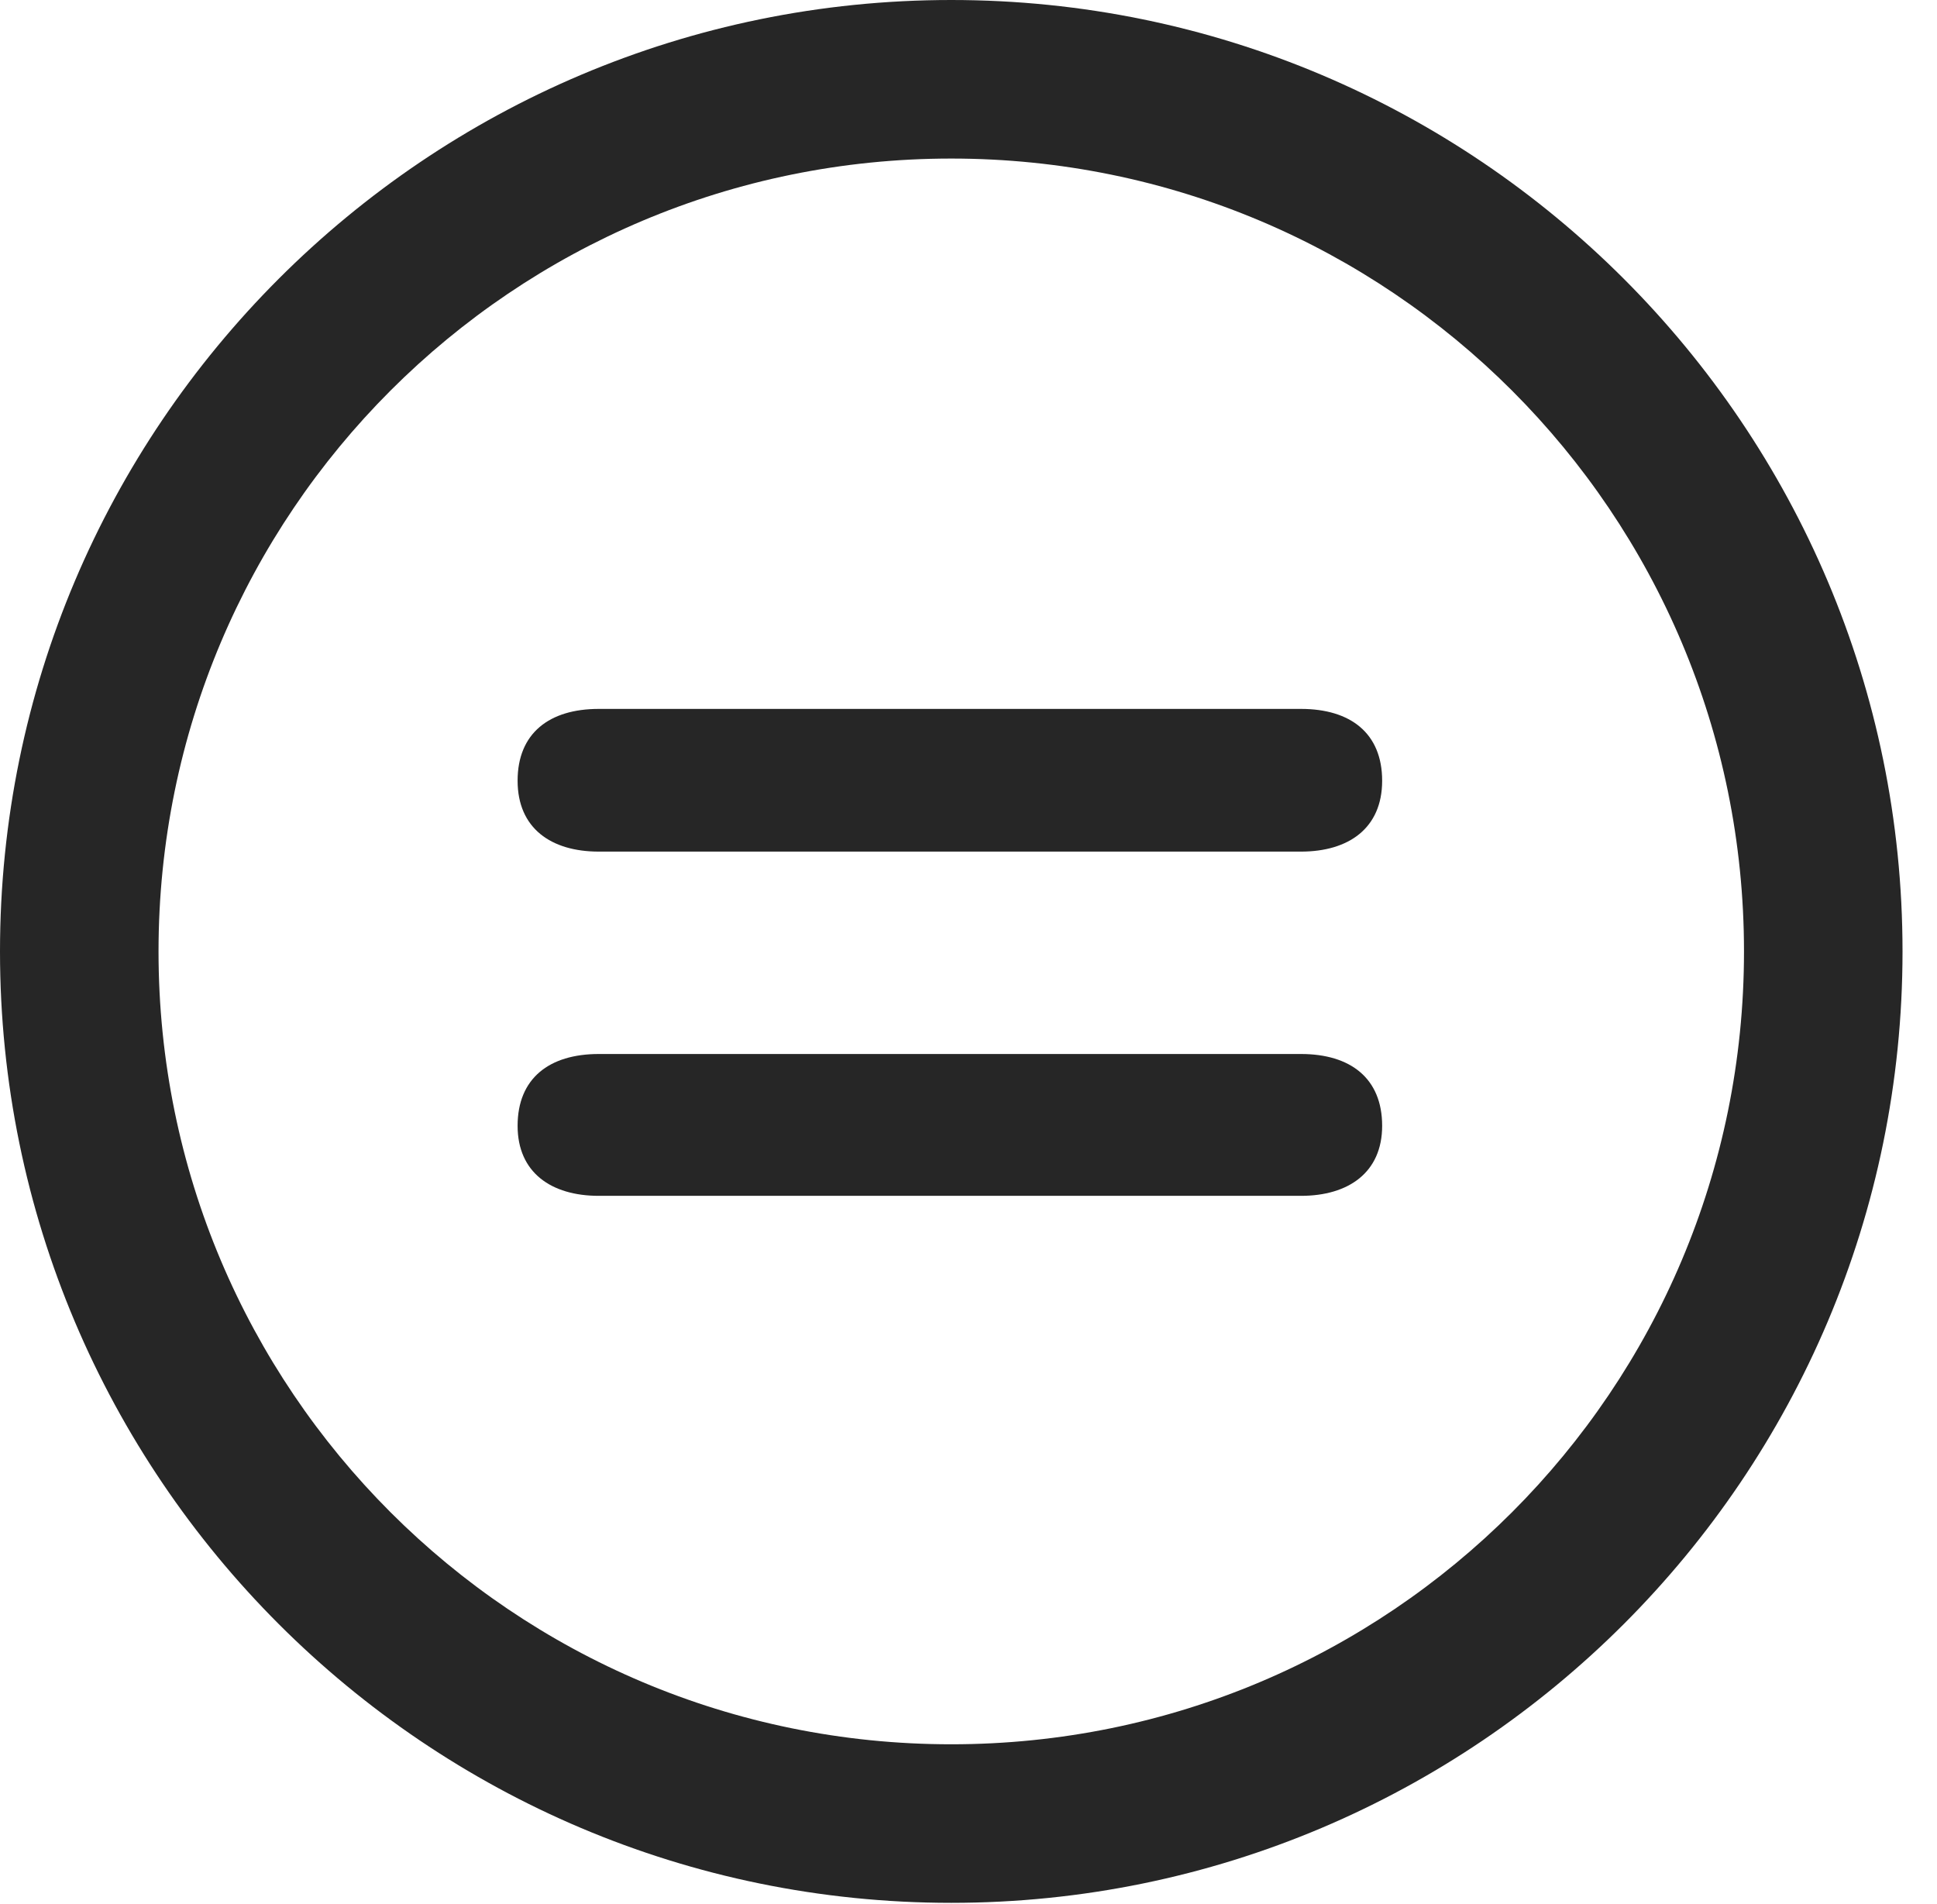 <?xml version="1.0" encoding="UTF-8"?>
<!--Generator: Apple Native CoreSVG 326-->
<!DOCTYPE svg
PUBLIC "-//W3C//DTD SVG 1.1//EN"
       "http://www.w3.org/Graphics/SVG/1.1/DTD/svg11.dtd">
<svg version="1.1" xmlns="http://www.w3.org/2000/svg" xmlns:xlink="http://www.w3.org/1999/xlink" viewBox="0 0 20.283 19.932">
 <g>
  <rect height="19.932" opacity="0" width="20.283" x="0" y="0"/>
  <path d="M9.961 19.922C15.459 19.922 19.922 15.459 19.922 9.961C19.922 4.463 15.459 0 9.961 0C4.463 0 0 4.463 0 9.961C0 15.459 4.463 19.922 9.961 19.922ZM9.961 18.262C5.371 18.262 1.66 14.551 1.66 9.961C1.66 5.371 5.371 1.66 9.961 1.66C14.551 1.66 18.262 5.371 18.262 9.961C18.262 14.551 14.551 18.262 9.961 18.262Z" fill="black" fill-opacity="0.85"/>
  <path d="M6.27 12.52L13.623 12.52C14.121 12.52 14.473 12.275 14.473 11.787C14.473 11.289 14.141 11.035 13.623 11.035L6.27 11.035C5.752 11.035 5.42 11.289 5.42 11.787C5.42 12.275 5.771 12.52 6.27 12.52ZM6.27 8.916L13.623 8.916C14.121 8.916 14.473 8.672 14.473 8.174C14.473 7.676 14.141 7.422 13.623 7.422L6.27 7.422C5.752 7.422 5.42 7.676 5.42 8.174C5.42 8.672 5.771 8.916 6.27 8.916Z" fill="black" fill-opacity="0.85"/>
 </g>
</svg>
